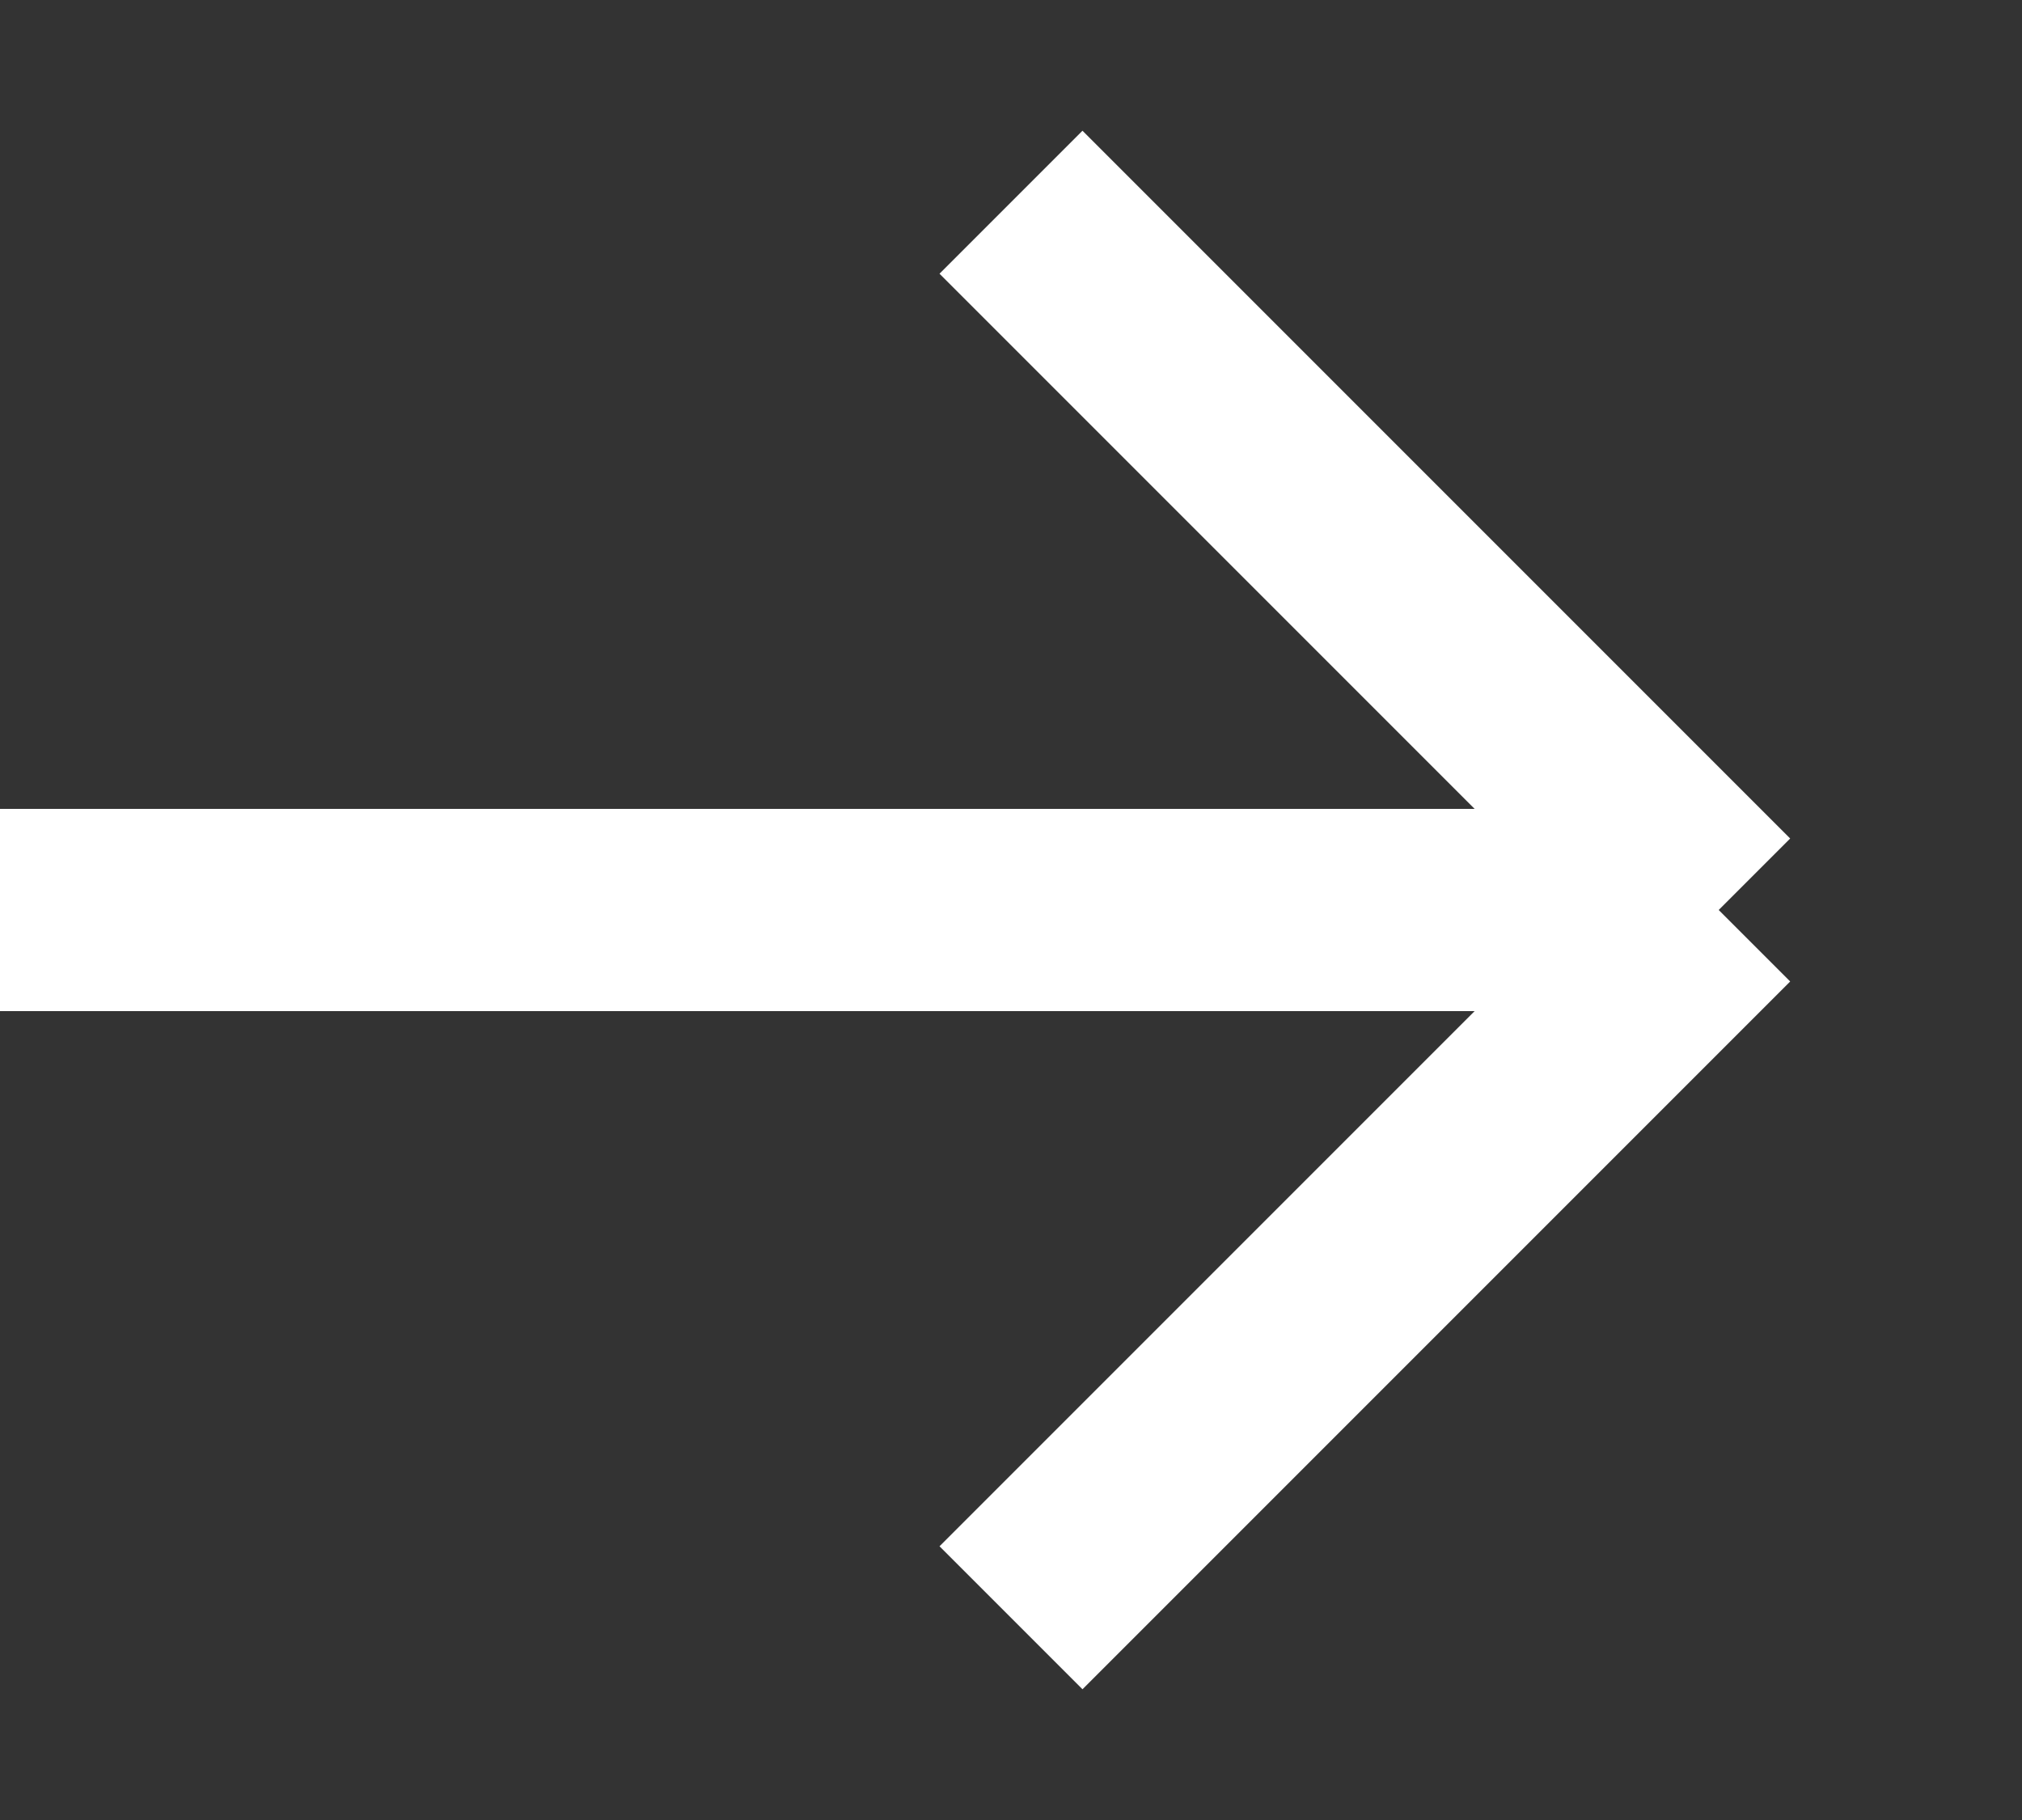 <svg width="10" height="9" viewBox="0 0 10 9" fill="none" xmlns="http://www.w3.org/2000/svg">
<rect x="0" y="0" width="10" height="9" fill="#333333" stroke="none"/>
<path d="M5 1C6.167 2.167 8.5 4.5 8.5 4.5M8.5 4.5L5 8M8.5 4.5H0" stroke="white"/>
</svg>
